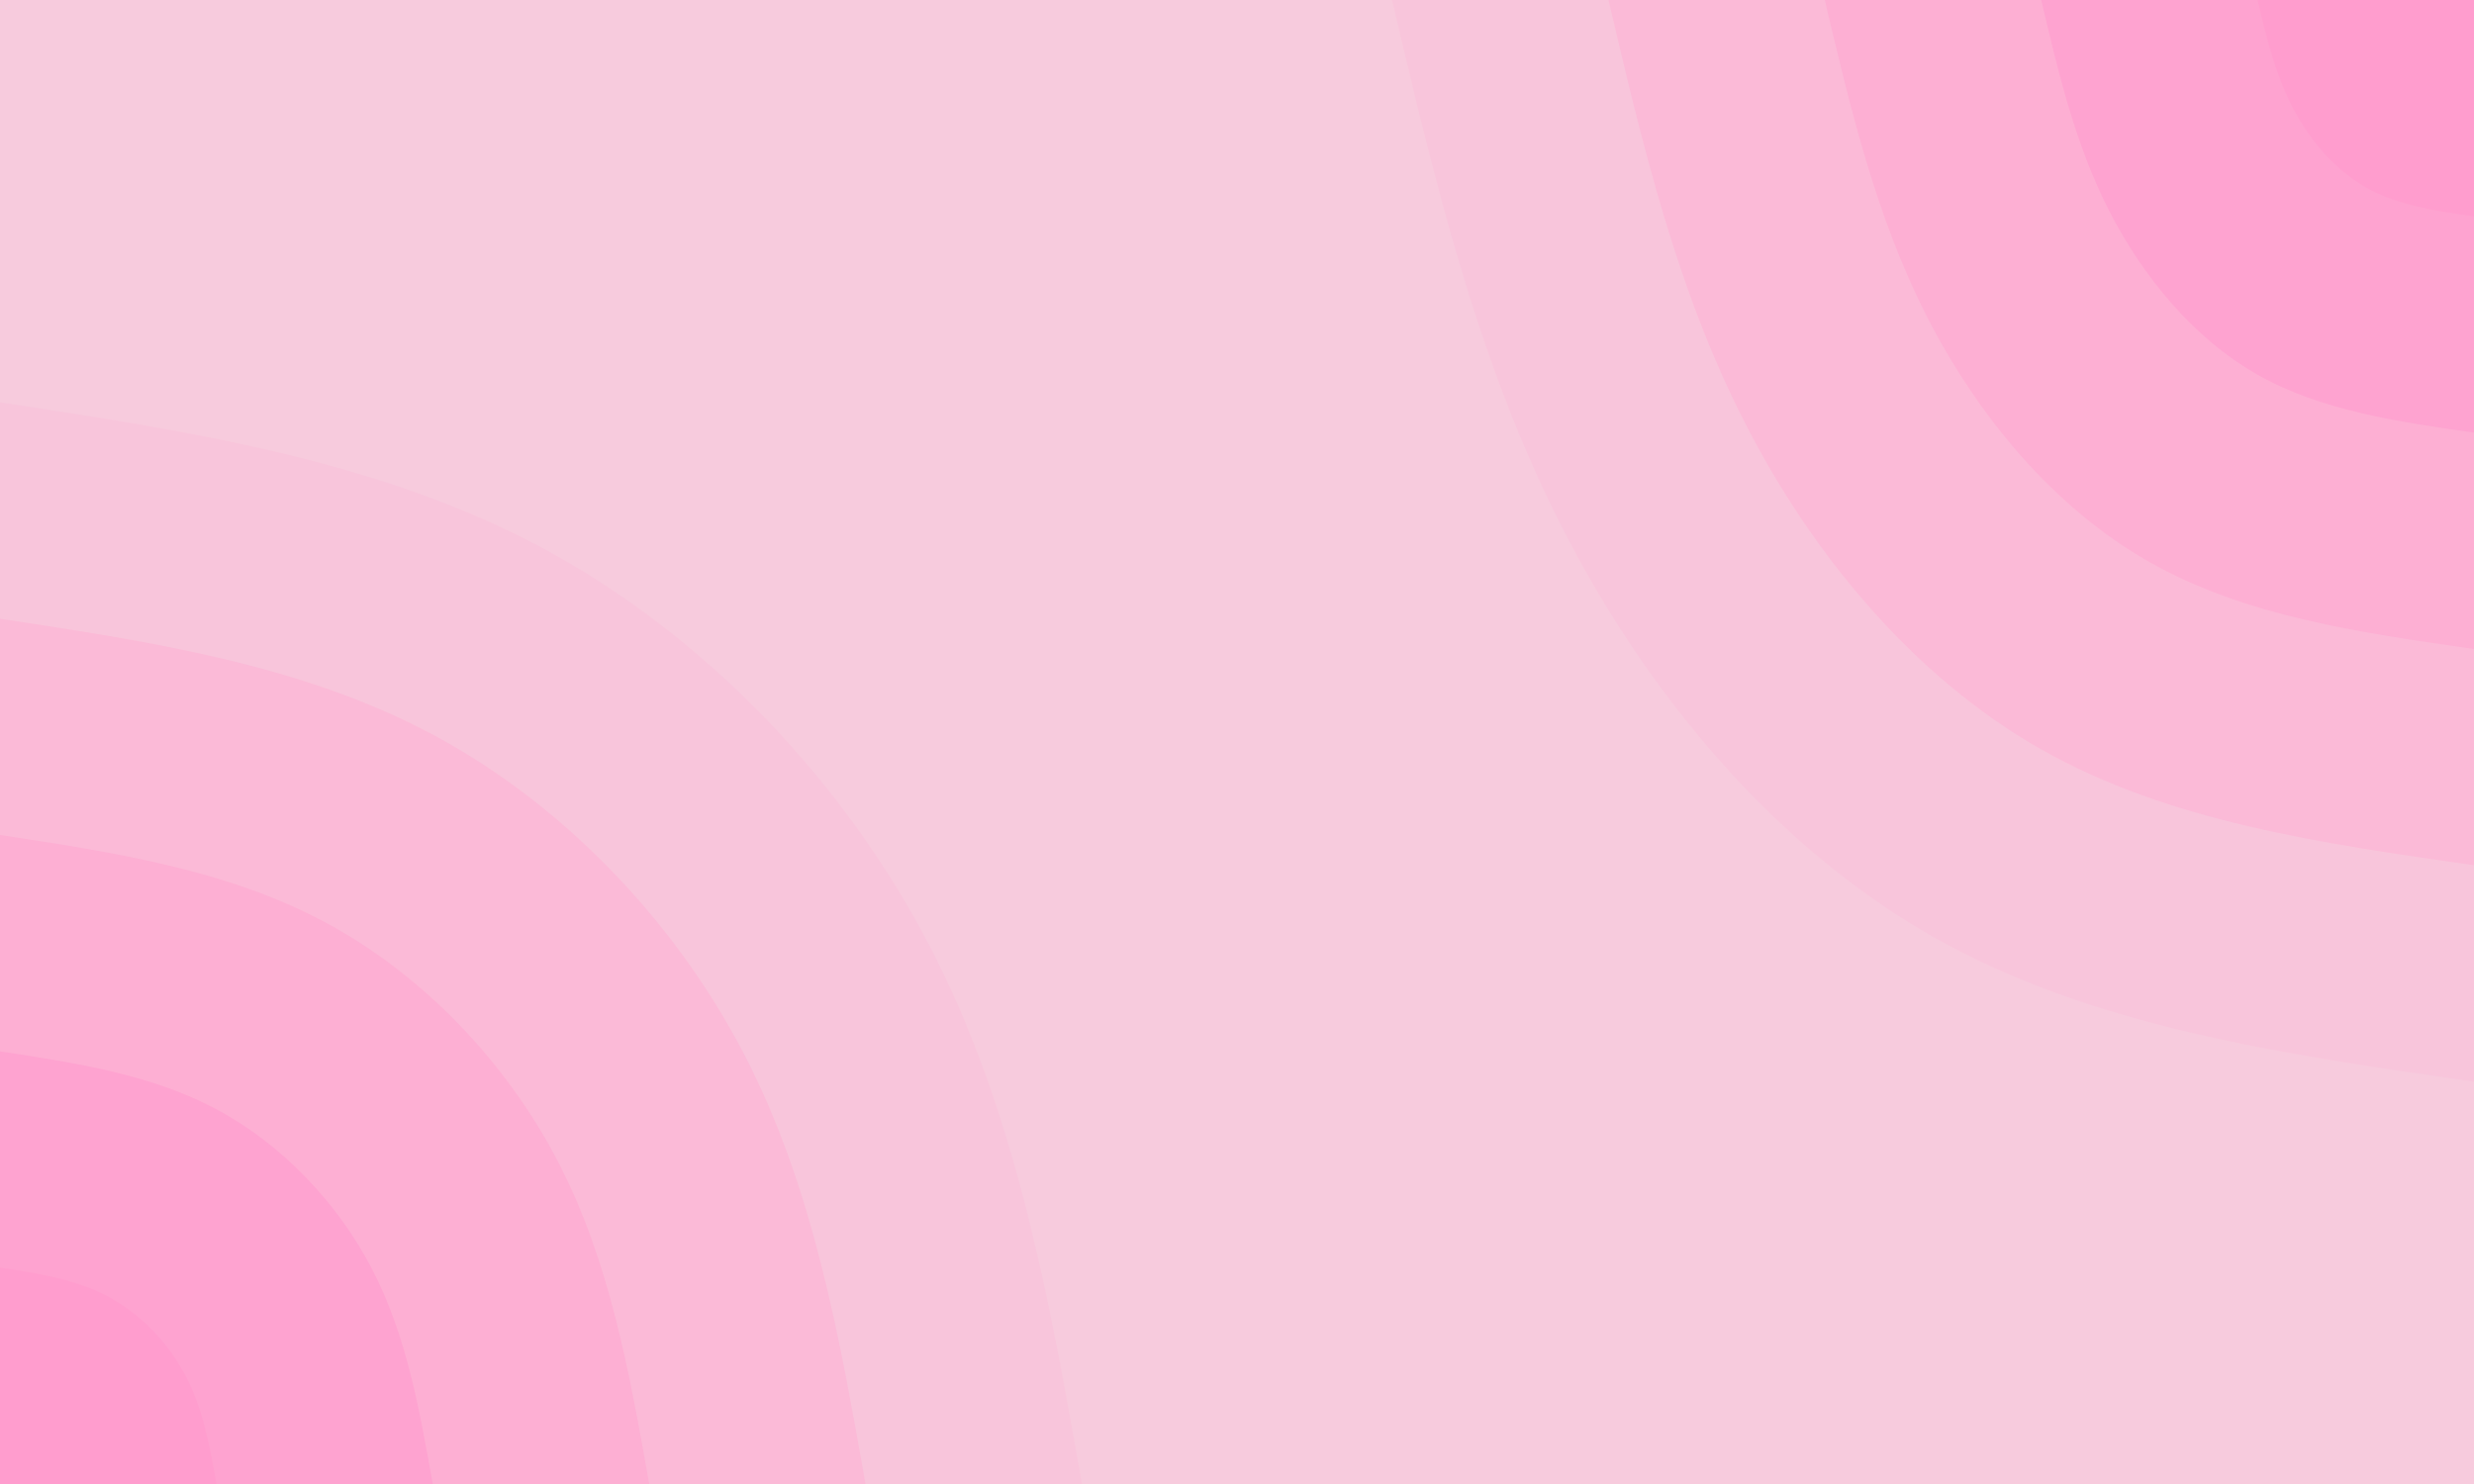 <svg id="visual" viewBox="0 0 1200 720" width="1200" height="720" xmlns="http://www.w3.org/2000/svg" xmlns:xlink="http://www.w3.org/1999/xlink" version="1.1"><rect x="0" y="0" width="1200" height="720" fill="#f7cbdd"></rect><defs><linearGradient id="grad1_0" x1="40%" y1="0%" x2="100%" y2="100%"><stop offset="16.667%" stop-color="#ff9dce" stop-opacity="1"></stop><stop offset="83.333%" stop-color="#ff9dce" stop-opacity="1"></stop></linearGradient></defs><defs><linearGradient id="grad1_1" x1="40%" y1="0%" x2="100%" y2="100%"><stop offset="16.667%" stop-color="#ff9dce" stop-opacity="1"></stop><stop offset="83.333%" stop-color="#fea9d1" stop-opacity="1"></stop></linearGradient></defs><defs><linearGradient id="grad1_2" x1="40%" y1="0%" x2="100%" y2="100%"><stop offset="16.667%" stop-color="#fcb4d5" stop-opacity="1"></stop><stop offset="83.333%" stop-color="#fea9d1" stop-opacity="1"></stop></linearGradient></defs><defs><linearGradient id="grad1_3" x1="40%" y1="0%" x2="100%" y2="100%"><stop offset="16.667%" stop-color="#fcb4d5" stop-opacity="1"></stop><stop offset="83.333%" stop-color="#fac0d9" stop-opacity="1"></stop></linearGradient></defs><defs><linearGradient id="grad1_4" x1="40%" y1="0%" x2="100%" y2="100%"><stop offset="16.667%" stop-color="#f7cbdd" stop-opacity="1"></stop><stop offset="83.333%" stop-color="#fac0d9" stop-opacity="1"></stop></linearGradient></defs><defs><linearGradient id="grad2_0" x1="0%" y1="0%" x2="60%" y2="100%"><stop offset="16.667%" stop-color="#ff9dce" stop-opacity="1"></stop><stop offset="83.333%" stop-color="#ff9dce" stop-opacity="1"></stop></linearGradient></defs><defs><linearGradient id="grad2_1" x1="0%" y1="0%" x2="60%" y2="100%"><stop offset="16.667%" stop-color="#fea9d1" stop-opacity="1"></stop><stop offset="83.333%" stop-color="#ff9dce" stop-opacity="1"></stop></linearGradient></defs><defs><linearGradient id="grad2_2" x1="0%" y1="0%" x2="60%" y2="100%"><stop offset="16.667%" stop-color="#fea9d1" stop-opacity="1"></stop><stop offset="83.333%" stop-color="#fcb4d5" stop-opacity="1"></stop></linearGradient></defs><defs><linearGradient id="grad2_3" x1="0%" y1="0%" x2="60%" y2="100%"><stop offset="16.667%" stop-color="#fac0d9" stop-opacity="1"></stop><stop offset="83.333%" stop-color="#fcb4d5" stop-opacity="1"></stop></linearGradient></defs><defs><linearGradient id="grad2_4" x1="0%" y1="0%" x2="60%" y2="100%"><stop offset="16.667%" stop-color="#fac0d9" stop-opacity="1"></stop><stop offset="83.333%" stop-color="#f7cbdd" stop-opacity="1"></stop></linearGradient></defs><g transform="translate(1200, 0)"><path d="M0 524.8C-92.6 511.5 -185.2 498.3 -262.4 454.5C-339.6 410.7 -401.4 336.3 -442.5 255.5C-483.7 174.7 -504.2 87.3 -524.8 0L0 0Z" fill="#f8c5db"></path><path d="M0 419.8C-74.1 409.2 -148.2 398.6 -209.9 363.6C-271.7 328.5 -321.1 269.1 -354 204.4C-387 139.7 -403.4 69.9 -419.8 0L0 0Z" fill="#fbbad7"></path><path d="M0 314.9C-55.6 306.9 -111.1 299 -157.4 272.7C-203.8 246.4 -240.8 201.8 -265.5 153.3C-290.2 104.8 -302.5 52.4 -314.9 0L0 0Z" fill="#fdafd3"></path><path d="M0 209.9C-37 204.6 -74.1 199.3 -105 181.8C-135.8 164.3 -160.5 134.5 -177 102.2C-193.5 69.9 -201.7 34.9 -209.9 0L0 0Z" fill="#fea3d0"></path><path d="M0 105C-18.5 102.3 -37 99.7 -52.5 90.9C-67.9 82.1 -80.3 67.3 -88.5 51.1C-96.7 34.9 -100.8 17.5 -105 0L0 0Z" fill="#ff9dce"></path></g><g transform="translate(0, 720)"><path d="M0 -524.8C91.4 -510.9 182.9 -496.9 262.4 -454.5C341.9 -412 409.5 -341 451.2 -260.5C492.9 -180 508.9 -90 524.8 0L0 0Z" fill="#f8c5db"></path><path d="M0 -419.8C73.2 -408.7 146.3 -397.6 209.9 -363.6C273.5 -329.6 327.6 -272.8 361 -208.4C394.4 -144 407.1 -72 419.8 0L0 0Z" fill="#fbbad7"></path><path d="M0 -314.9C54.9 -306.5 109.7 -298.2 157.4 -272.7C205.1 -247.2 245.7 -204.6 270.7 -156.3C295.8 -108 305.3 -54 314.9 0L0 0Z" fill="#fdafd3"></path><path d="M0 -209.9C36.6 -204.3 73.2 -198.8 105 -181.8C136.8 -164.8 163.8 -136.4 180.5 -104.2C197.2 -72 203.5 -36 209.9 0L0 0Z" fill="#fea3d0"></path><path d="M0 -105C18.3 -102.2 36.6 -99.4 52.5 -90.9C68.4 -82.4 81.9 -68.2 90.2 -52.1C98.6 -36 101.8 -18 105 0L0 0Z" fill="#ff9dce"></path></g></svg>